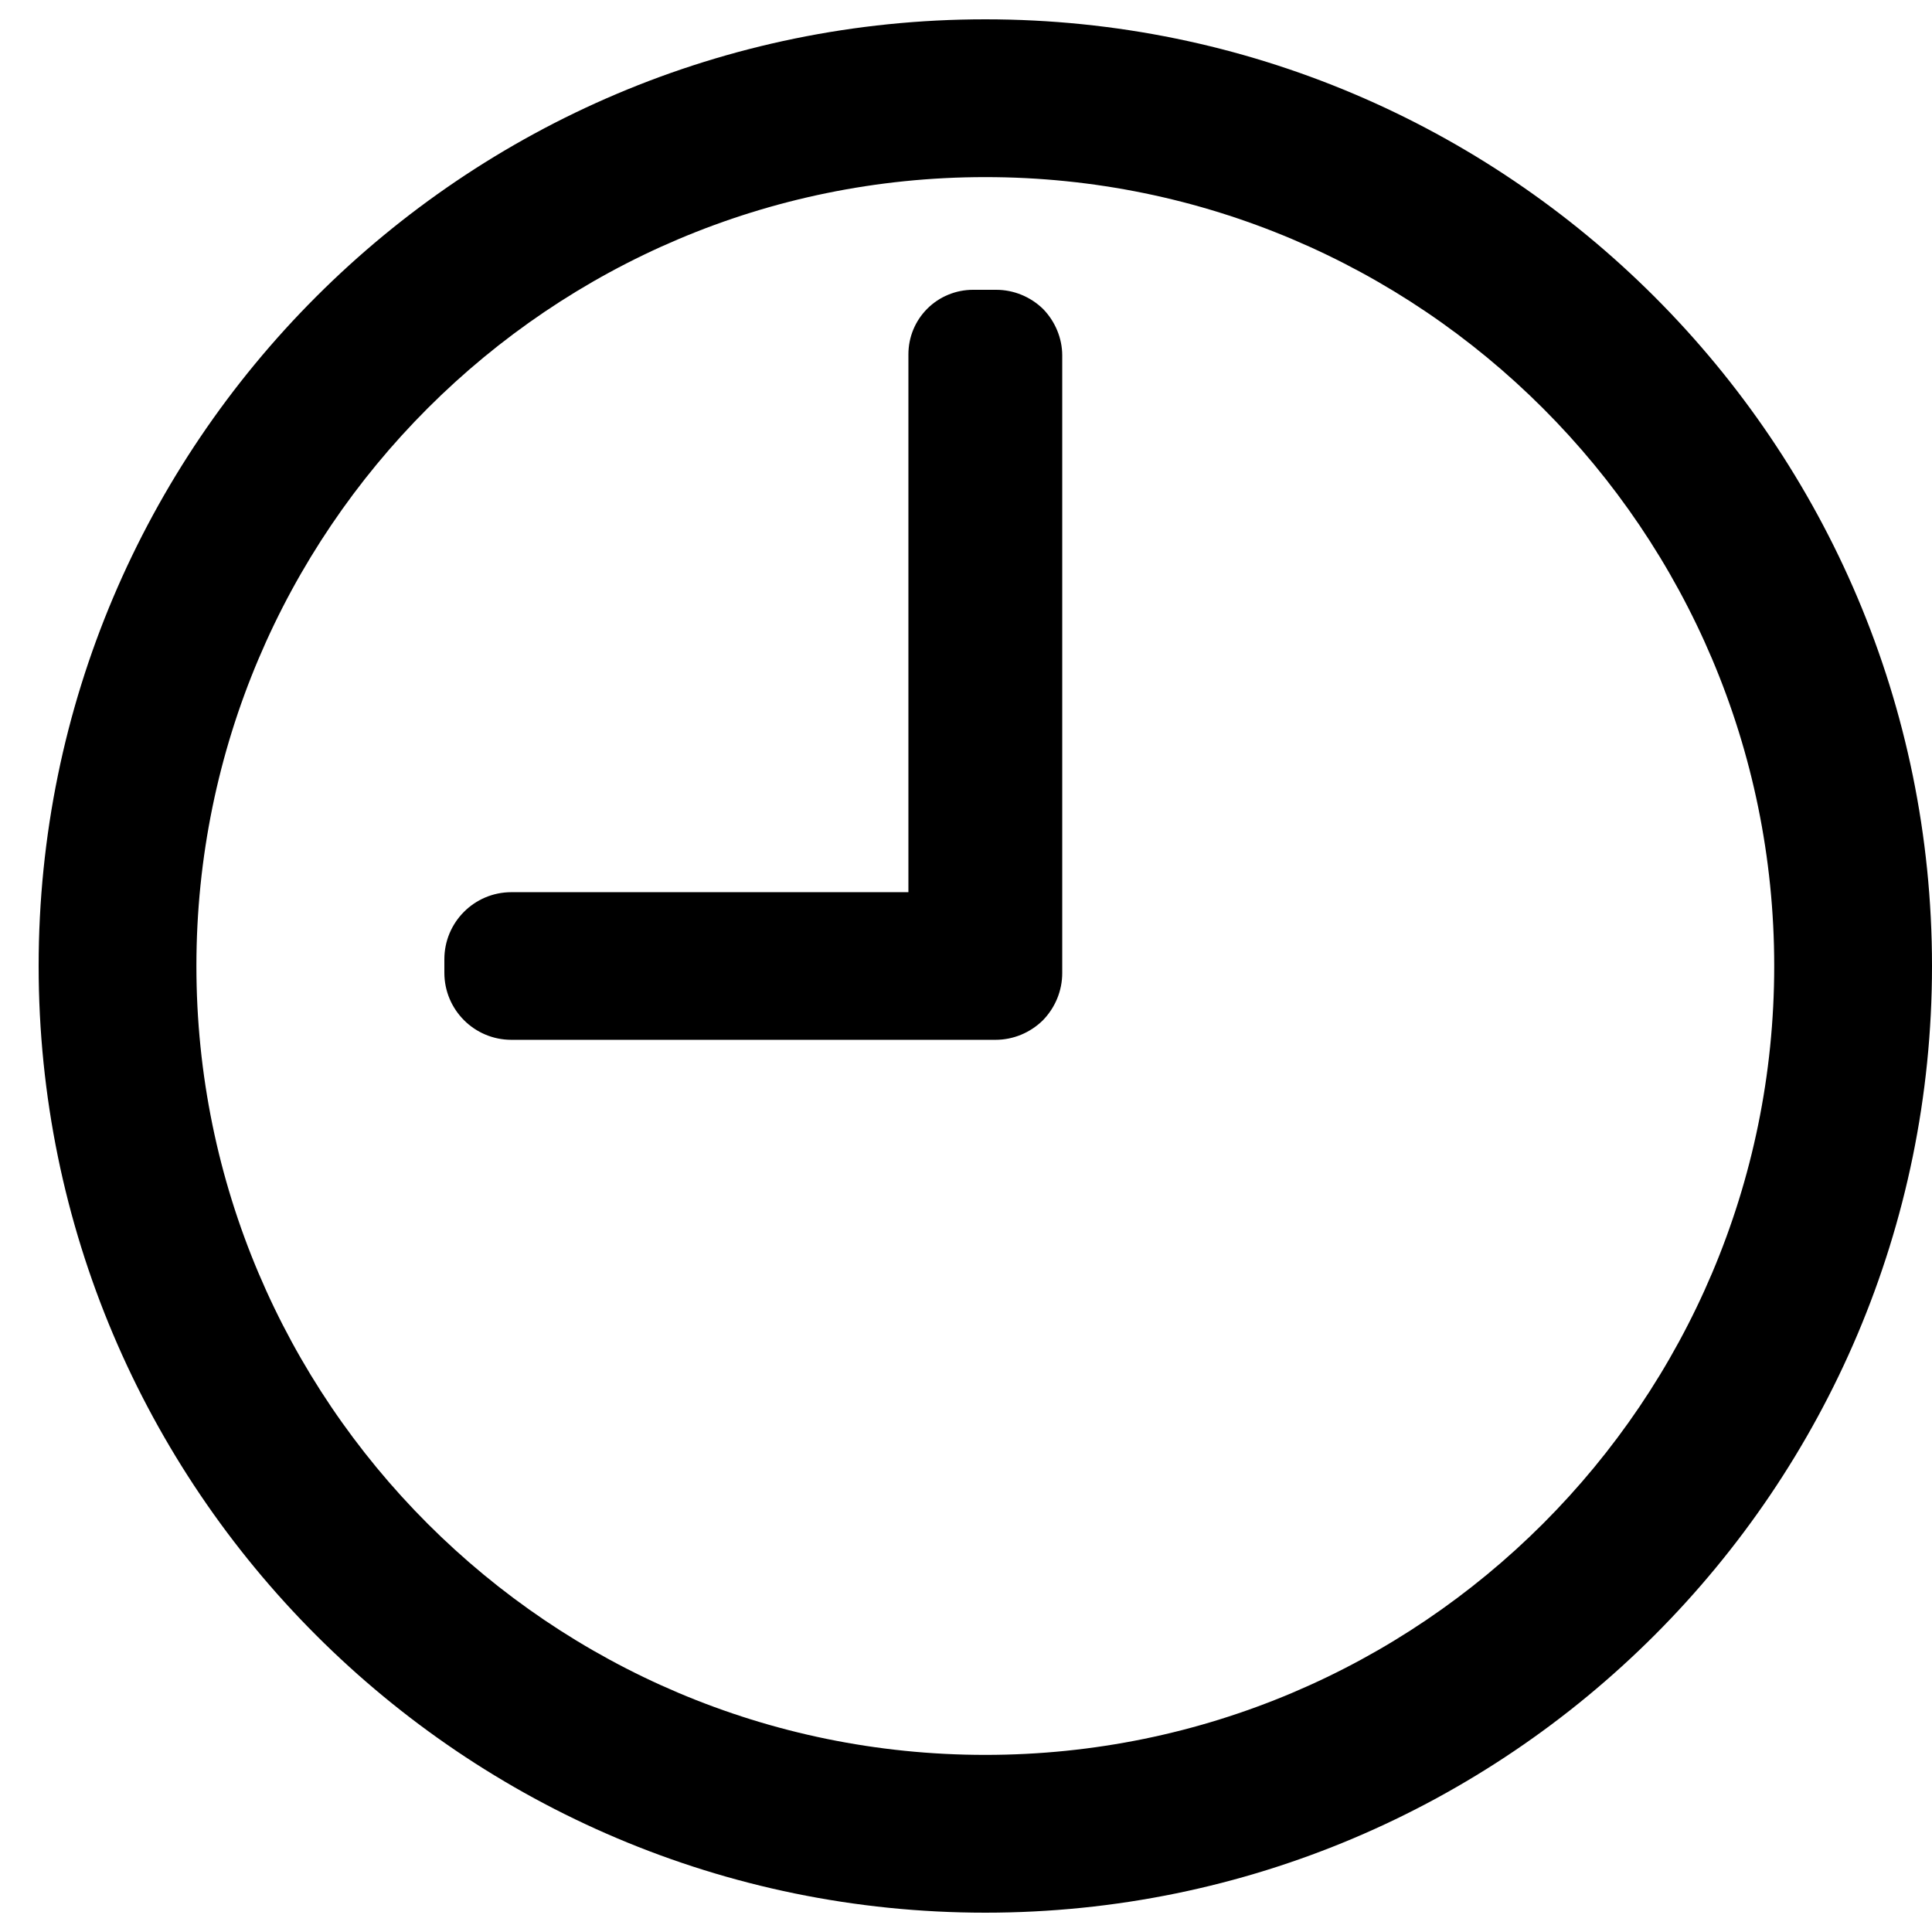 <?xml version="1.0" encoding="utf-8"?>
<!-- Generator: Adobe Illustrator 22.0.1, SVG Export Plug-In . SVG Version: 6.00 Build 0)  -->
<svg version="1.1" id="Layer_1" xmlns="http://www.w3.org/2000/svg" xmlns:xlink="http://www.w3.org/1999/xlink" x="0px" y="0px"
	 viewBox="0 0 100 100" style="enable-background:new 0 0 100 100;" xml:space="preserve">
<style type="text/css">
	.st0{fill:none;stroke:#000000;stroke-width:4;stroke-linecap:round;stroke-linejoin:round;stroke-miterlimit:10;}
	.st1{fill:none;}
	.st2{display:none;}
	.st3{fill:#F4623B;}
	.st4{fill:#FDEBE6;}
	.st5{fill:#F8C4B7;}
</style>
<g>
	<path d="M51,1C23.963,1,2,22.963,2,50c0,27.037,21.963,49,49,49c27.037,0,49-21.963,49-49C100,22.963,78.037,1,51,1z M51,90.833
		c-22.532,0-40.834-18.302-40.834-40.833C10.167,27.469,28.469,9.167,51,9.167c22.531,0,40.833,18.302,40.833,40.834
		C91.833,72.531,73.531,90.833,51,90.833z"/>
	<path d="M47.019,46.179V18.34c0-0.89,0.35-1.735,0.977-2.362C48.623,15.35,49.483,15,50.358,15c0.408,0,0.817,0,1.21,0
		c0.904,0,1.779,0.365,2.421,0.992c0.627,0.642,0.992,1.517,0.992,2.406c0,7.35,0,24.587,0,31.967c0,0.919-0.365,1.794-1.006,2.45
		c-0.656,0.642-1.531,1.006-2.45,1.006h-0.554c-6.081,0-18.462,0-24.5,0c-1.925,0-3.471-1.56-3.471-3.471c0-0.233,0-0.467,0-0.7
		c0-1.91,1.546-3.471,3.471-3.471C26.471,46.179,47.019,46.179,47.019,46.179z"/>
</g>
</svg>
